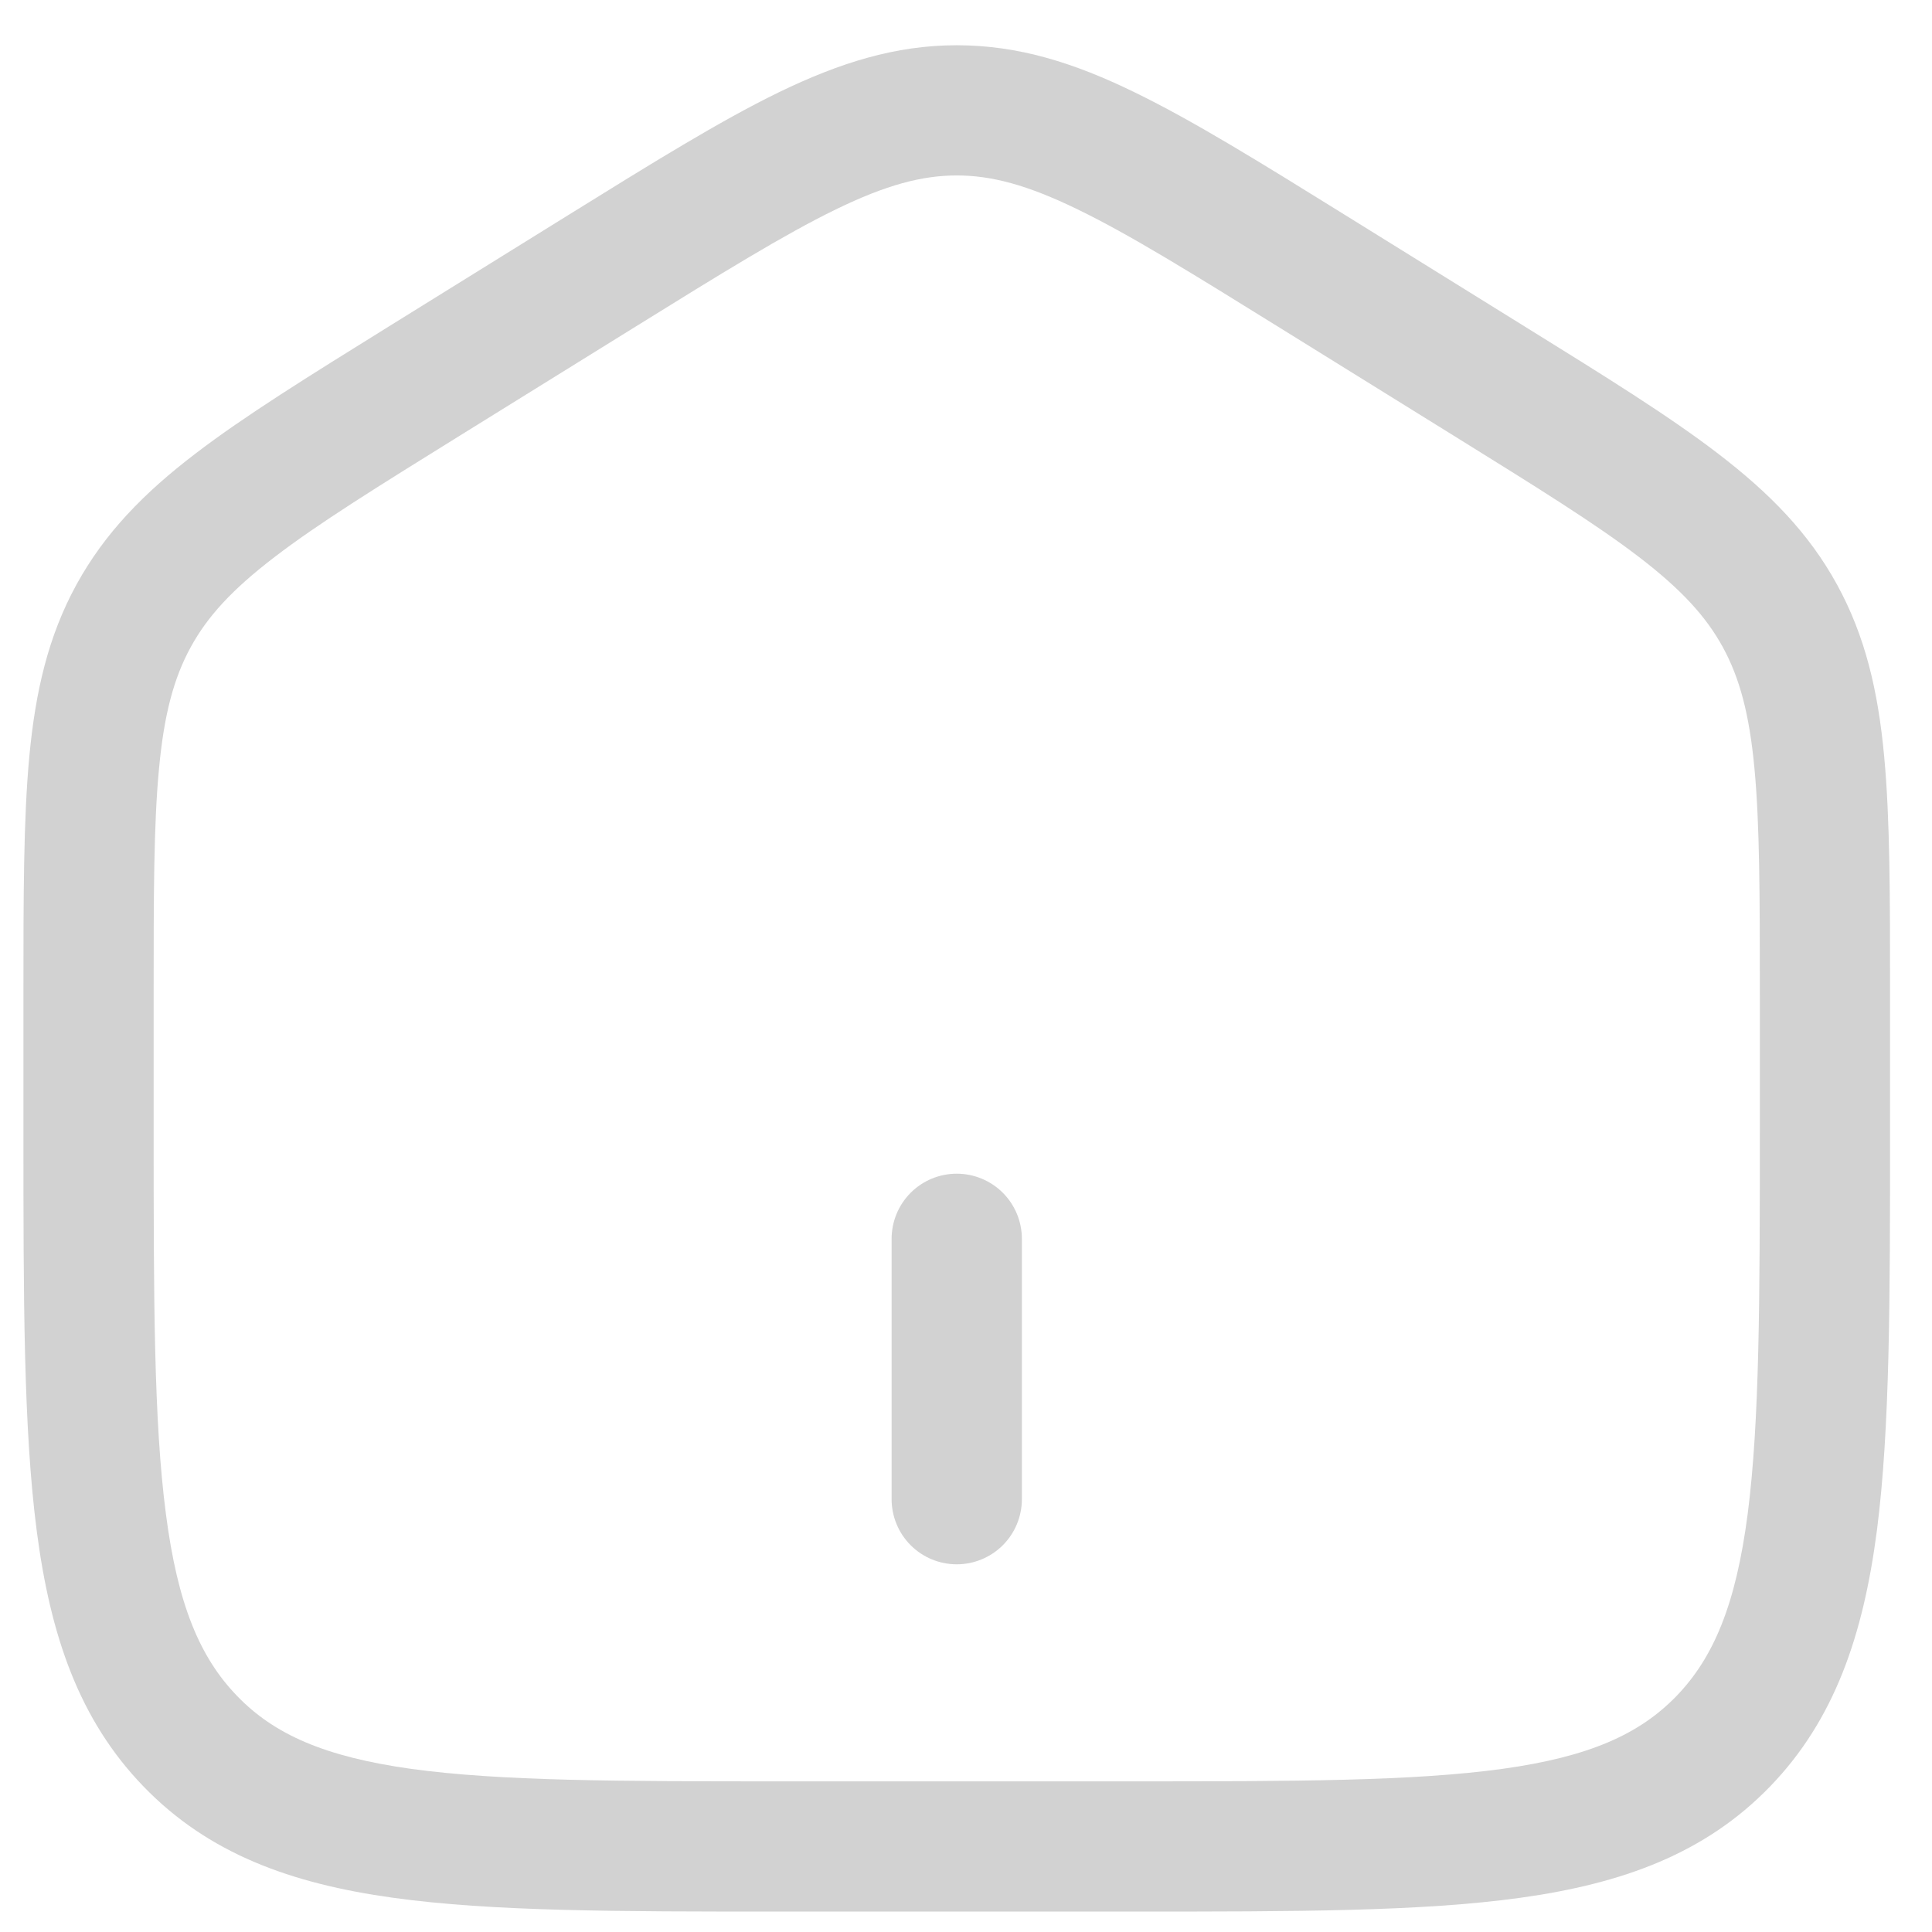 <svg width="38" height="38" viewBox="0 0 38 38" fill="none" xmlns="http://www.w3.org/2000/svg">
<path d="M17.537 29.488C17.537 29.827 17.672 30.153 17.912 30.393C18.152 30.633 18.478 30.768 18.818 30.768C19.157 30.768 19.483 30.633 19.724 30.393C19.964 30.153 20.099 29.827 20.099 29.488V24.366C20.099 24.026 19.964 23.7 19.724 23.46C19.483 23.22 19.157 23.085 18.818 23.085C18.478 23.085 18.152 23.22 17.912 23.46C17.672 23.7 17.537 24.026 17.537 24.366V29.488Z" fill="#D2D2D2"/>
<path fill-rule="evenodd" clip-rule="evenodd" d="M18.818 0.89C17.609 0.89 16.511 1.237 15.317 1.816C14.166 2.376 12.835 3.202 11.173 4.233L7.643 6.424C6.072 7.4 4.81 8.182 3.84 8.925C2.835 9.693 2.063 10.479 1.504 11.498C0.948 12.514 0.698 13.596 0.577 14.875C0.461 16.113 0.461 17.629 0.461 19.529V22.283C0.461 25.534 0.461 28.1 0.722 30.106C0.989 32.163 1.552 33.825 2.823 35.138C4.098 36.458 5.72 37.048 7.732 37.327C9.679 37.598 12.168 37.598 15.304 37.598H22.332C25.468 37.598 27.957 37.598 29.904 37.327C31.914 37.048 33.538 36.458 34.815 35.138C36.084 33.825 36.648 32.163 36.916 30.106C37.175 28.1 37.175 25.534 37.175 22.283V19.529C37.175 17.629 37.175 16.114 37.059 14.875C36.94 13.595 36.689 12.514 36.132 11.498C35.574 10.479 34.8 9.695 33.796 8.925C32.826 8.18 31.566 7.4 29.993 6.424L26.463 4.233C24.802 3.202 23.47 2.376 22.317 1.816C21.127 1.235 20.029 0.89 18.818 0.89ZM12.466 6.446C14.199 5.37 15.42 4.616 16.439 4.119C17.431 3.636 18.135 3.451 18.818 3.451C19.501 3.451 20.205 3.636 21.197 4.119C22.218 4.614 23.437 5.37 25.171 6.446L28.586 8.565C30.227 9.584 31.38 10.299 32.24 10.958C33.075 11.599 33.555 12.126 33.885 12.727C34.214 13.33 34.407 14.035 34.508 15.114C34.612 16.22 34.614 17.615 34.614 19.592V22.189C34.614 25.553 34.61 27.953 34.375 29.775C34.142 31.564 33.704 32.602 32.974 33.359C32.249 34.108 31.262 34.554 29.552 34.791C27.8 35.033 25.49 35.037 22.233 35.037H15.403C12.145 35.037 9.836 35.033 8.084 34.791C6.375 34.552 5.387 34.108 4.663 33.357C3.933 32.602 3.494 31.564 3.263 29.775C3.024 27.953 3.022 25.554 3.022 22.189V19.592C3.022 17.615 3.022 16.22 3.128 15.114C3.229 14.035 3.422 13.33 3.752 12.727C4.081 12.126 4.561 11.599 5.398 10.958C6.257 10.299 7.409 9.584 9.05 8.565L12.466 6.446Z" fill="#D2D2D2"/>
</svg>
